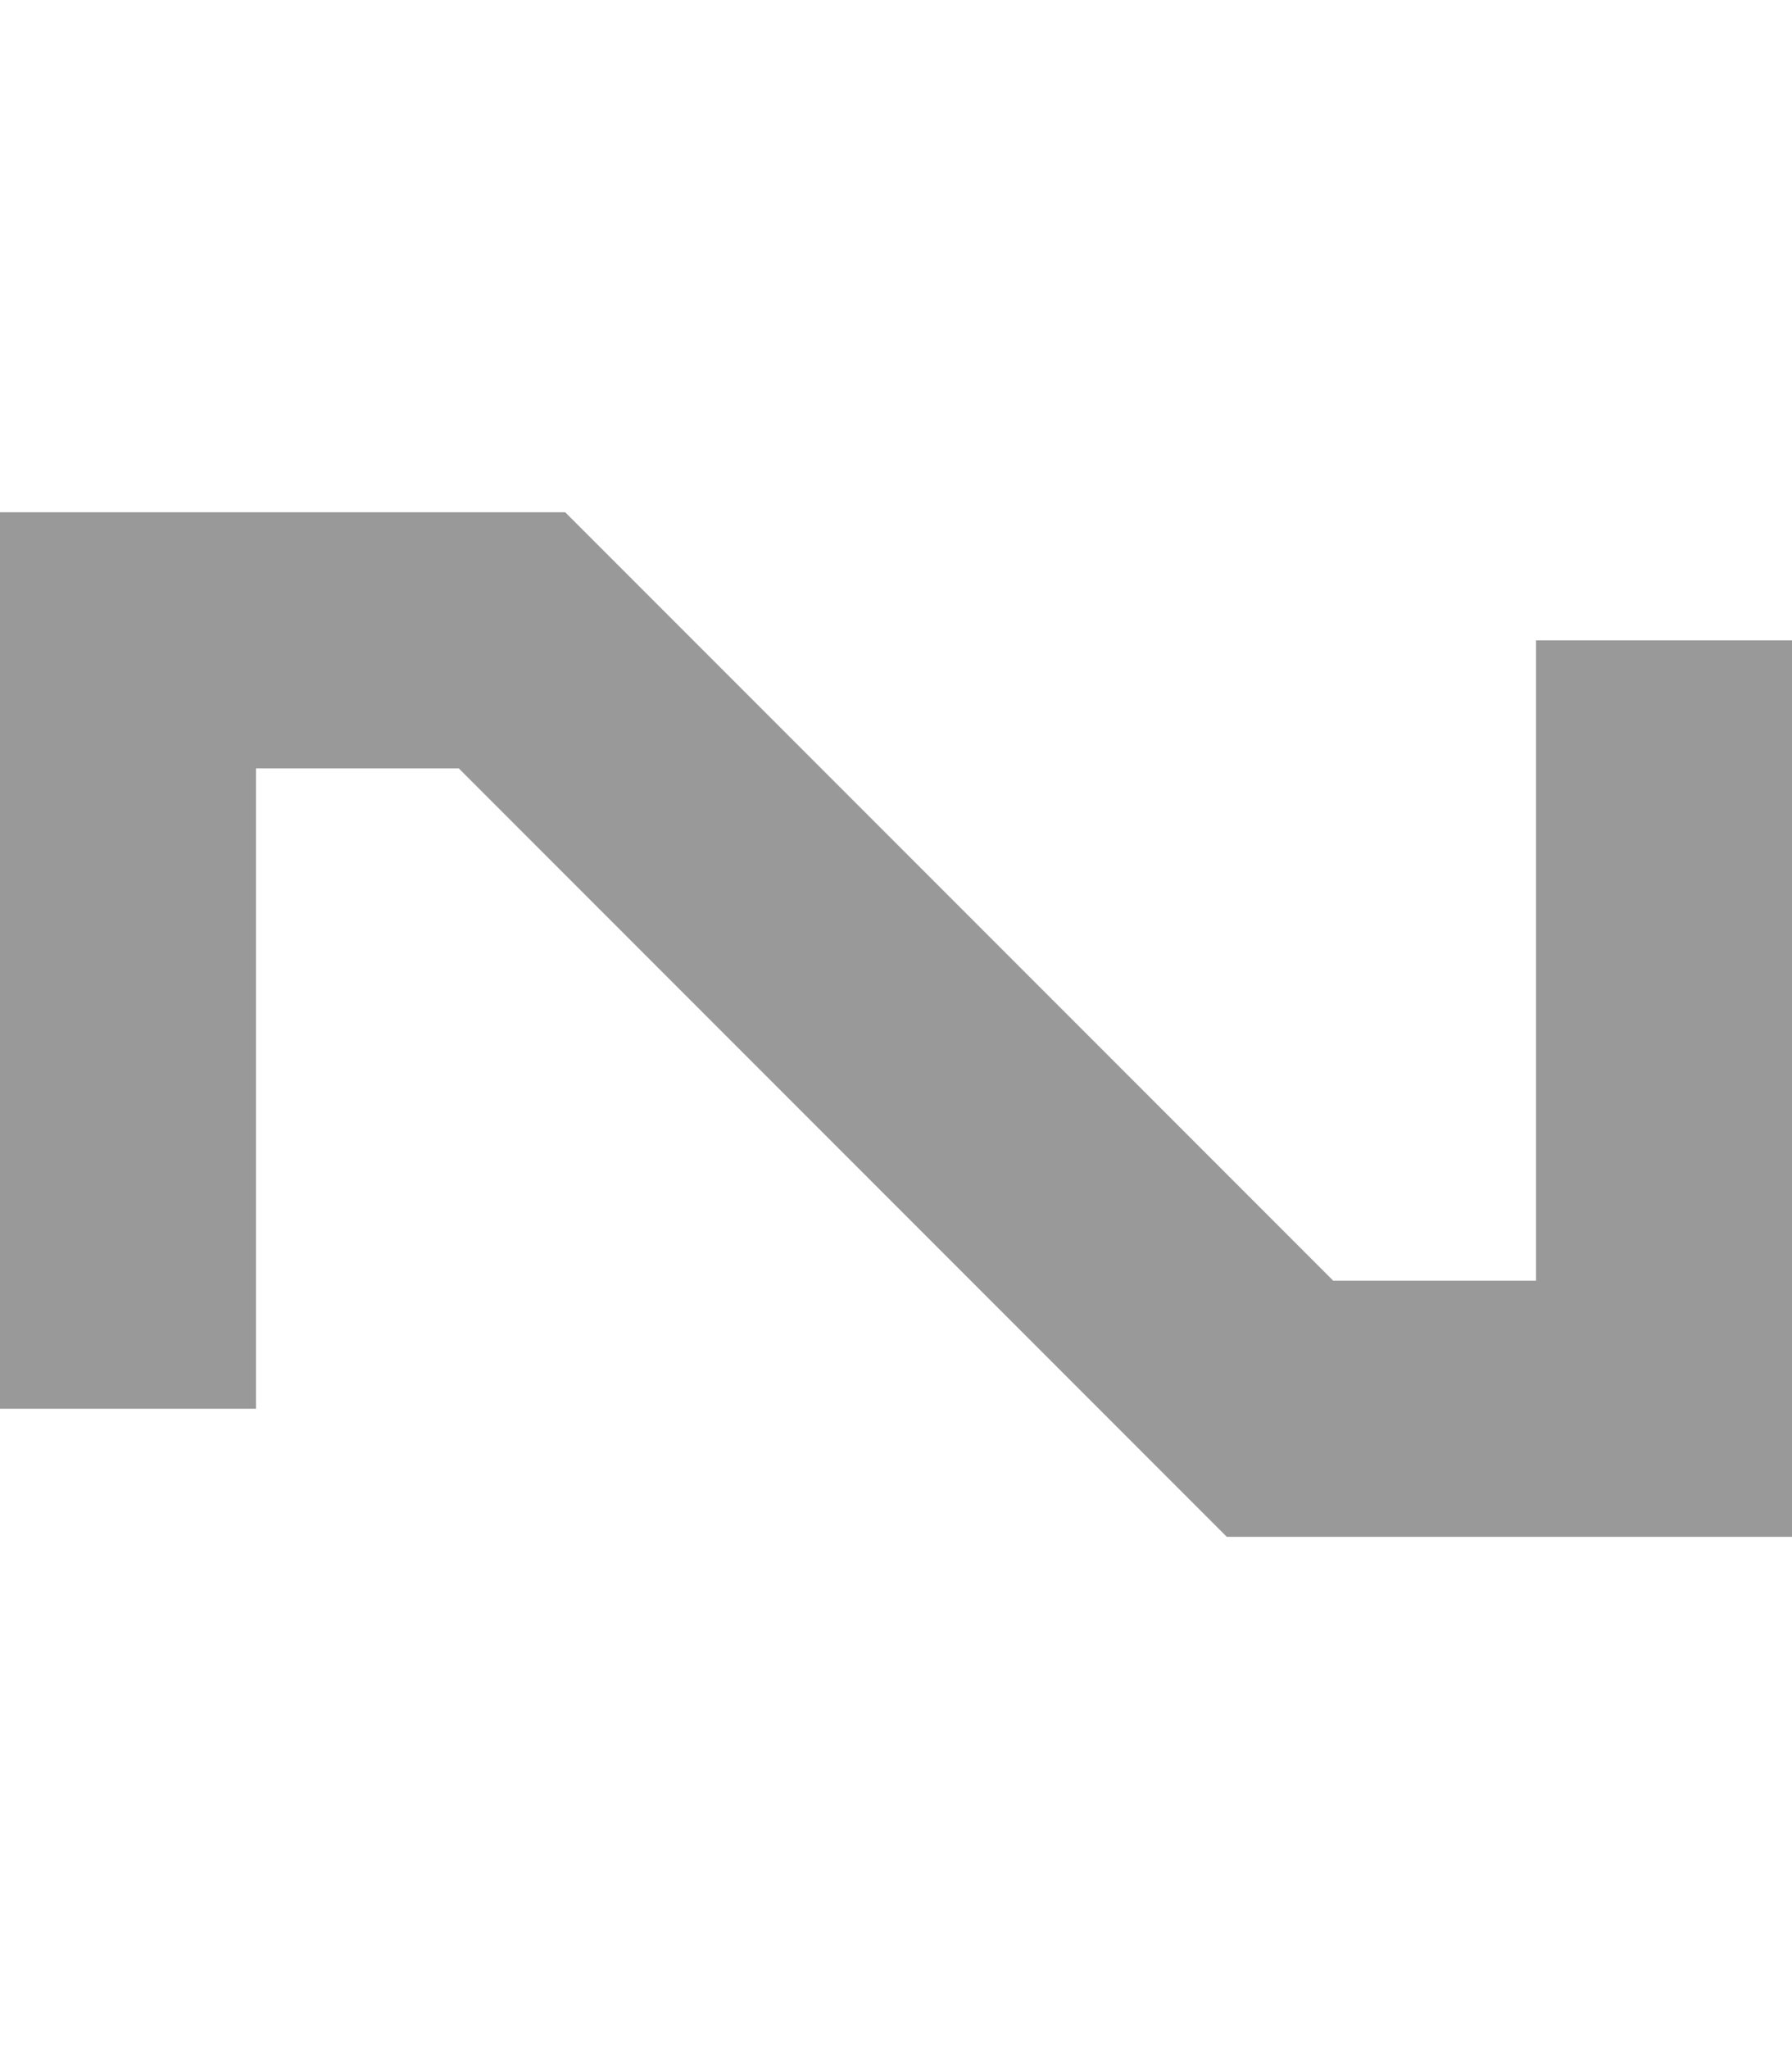 <svg fill="currentColor" xmlns="http://www.w3.org/2000/svg" viewBox="0 0 448 512"><!--! Font Awesome Pro 6.7.2 by @fontawesome - https://fontawesome.com License - https://fontawesome.com/license (Commercial License) Copyright 2024 Fonticons, Inc. --><defs><style>.fa-secondary{opacity:.4}</style></defs><path class="fa-secondary" d="M0 128l32 0 96 0 13.3 0 9.4 9.4L333.3 320l50.7 0 0-128 0-32 64 0 0 32 0 160 0 32-32 0-96 0-13.3 0-9.4-9.4L114.7 192 64 192l0 128 0 32L0 352l0-32L0 160l0-32z"/><path class="fa-primary" d=""/></svg>